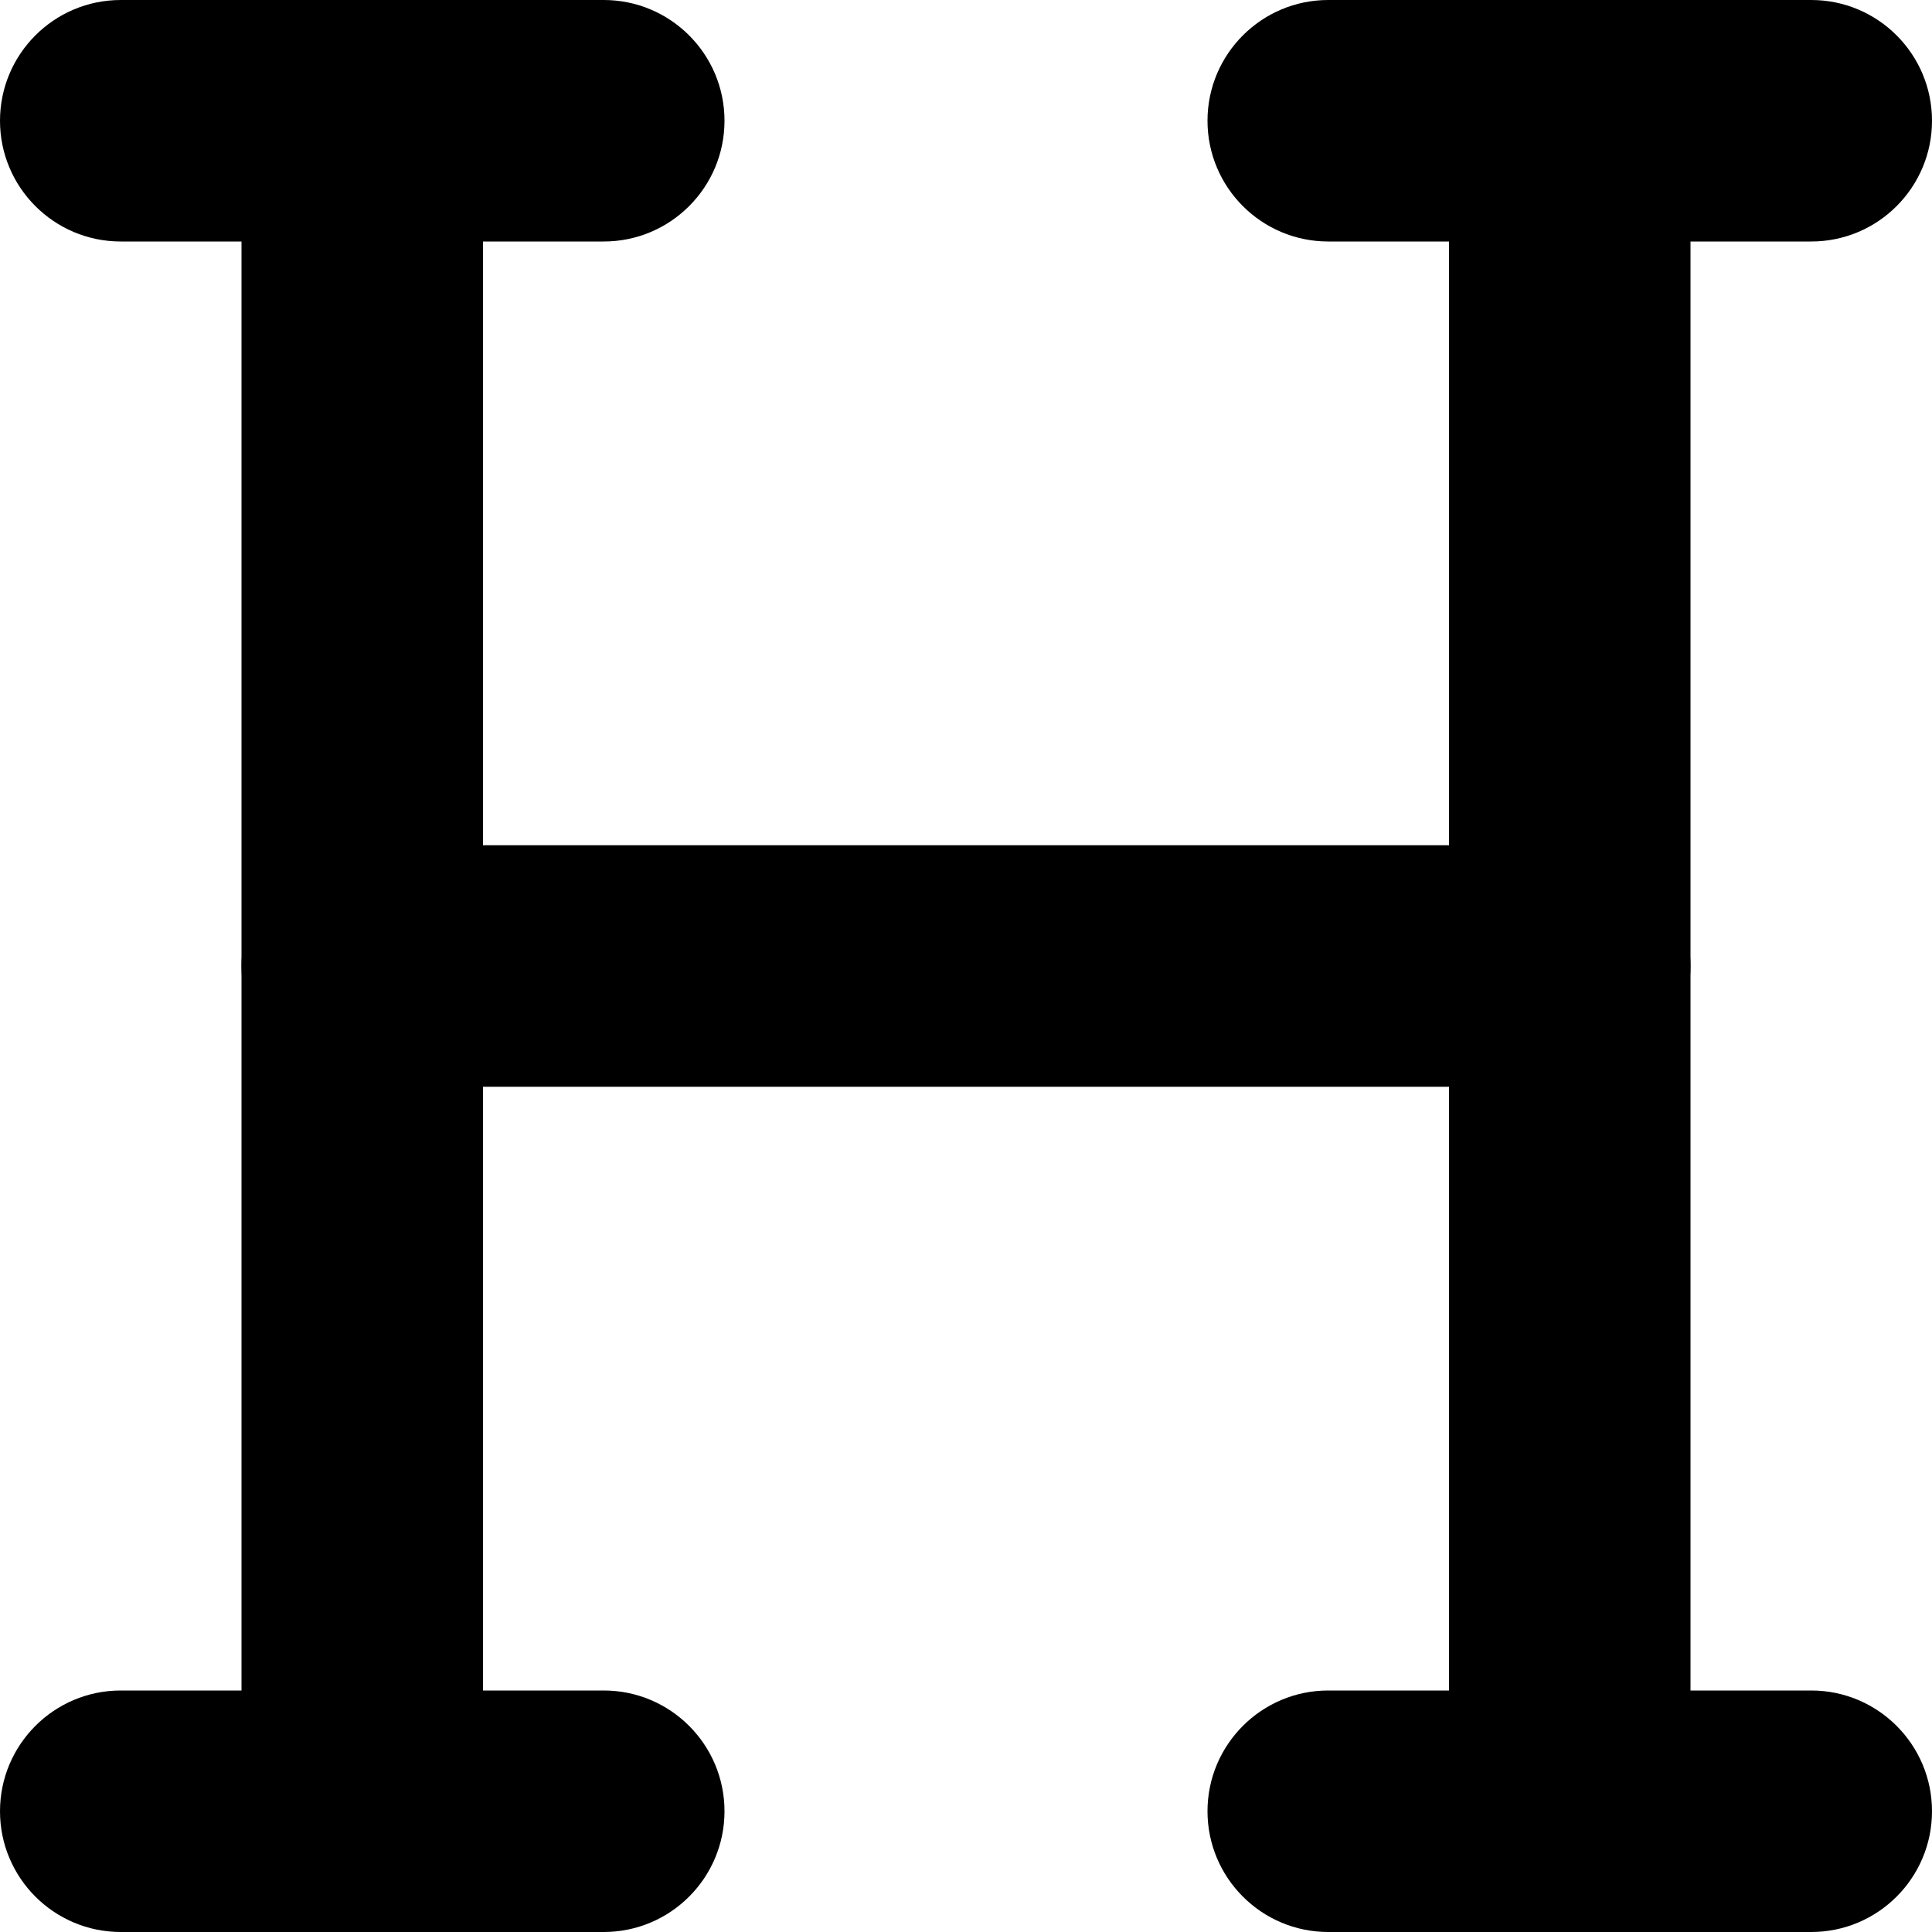 <svg width="20" height="20" viewBox="0 0 20 20" fill="none" xmlns="http://www.w3.org/2000/svg">
<path fill-rule="evenodd" clip-rule="evenodd" d="M2.5 10C2.5 9.31 3.06 8.75 3.75 8.75H16.25C16.94 8.75 17.5 9.31 17.5 10C17.5 10.69 16.94 11.25 16.25 11.25H3.75C3.06 11.25 2.5 10.69 2.5 10Z" fill="#1D5BBF" style="fill:#1D5BBF;fill:color(display-p3 0.114 0.357 0.749);fill-opacity:1;"/>
<path fill-rule="evenodd" clip-rule="evenodd" d="M3.75 0C4.44 0 5 0.56 5 1.25V18.75C5 19.44 4.44 20 3.75 20C3.06 20 2.5 19.44 2.5 18.75V1.25C2.5 0.56 3.06 0 3.75 0Z" fill="#1D5BBF" style="fill:#1D5BBF;fill:color(display-p3 0.114 0.357 0.749);fill-opacity:1;"/>
<path fill-rule="evenodd" clip-rule="evenodd" d="M16.25 0C16.94 0 17.5 0.56 17.5 1.25V18.75C17.5 19.44 16.94 20 16.25 20C15.56 20 15 19.44 15 18.75V1.25C15 0.56 15.56 0 16.25 0Z" fill="#1D5BBF" style="fill:#1D5BBF;fill:color(display-p3 0.114 0.357 0.749);fill-opacity:1;"/>
<path fill-rule="evenodd" clip-rule="evenodd" d="M12.5 18.75C12.5 18.06 13.06 17.5 13.75 17.5H18.75C19.44 17.5 20 18.06 20 18.75C20 19.44 19.44 20 18.75 20H13.75C13.06 20 12.5 19.44 12.5 18.75Z" fill="#1D5BBF" style="fill:#1D5BBF;fill:color(display-p3 0.114 0.357 0.749);fill-opacity:1;"/>
<path fill-rule="evenodd" clip-rule="evenodd" d="M12.5 1.25C12.5 0.56 13.06 0 13.75 0H18.75C19.44 0 20 0.56 20 1.25C20 1.94 19.44 2.5 18.75 2.5H13.75C13.06 2.5 12.5 1.94 12.5 1.25Z" fill="#1D5BBF" style="fill:#1D5BBF;fill:color(display-p3 0.114 0.357 0.749);fill-opacity:1;"/>
<path fill-rule="evenodd" clip-rule="evenodd" d="M0 18.75C0 18.06 0.56 17.5 1.25 17.5H6.25C6.94 17.5 7.5 18.06 7.5 18.75C7.5 19.44 6.94 20 6.25 20H1.25C0.56 20 0 19.44 0 18.75Z" fill="#1D5BBF" style="fill:#1D5BBF;fill:color(display-p3 0.114 0.357 0.749);fill-opacity:1;"/>
<path fill-rule="evenodd" clip-rule="evenodd" d="M0 1.25C0 0.56 0.56 0 1.25 0H6.25C6.94 0 7.5 0.56 7.5 1.25C7.5 1.94 6.94 2.5 6.25 2.5H1.25C0.56 2.5 0 1.94 0 1.25Z" fill="#1D5BBF" style="fill:#1D5BBF;fill:color(display-p3 0.114 0.357 0.749);fill-opacity:1;"/>
</svg>
